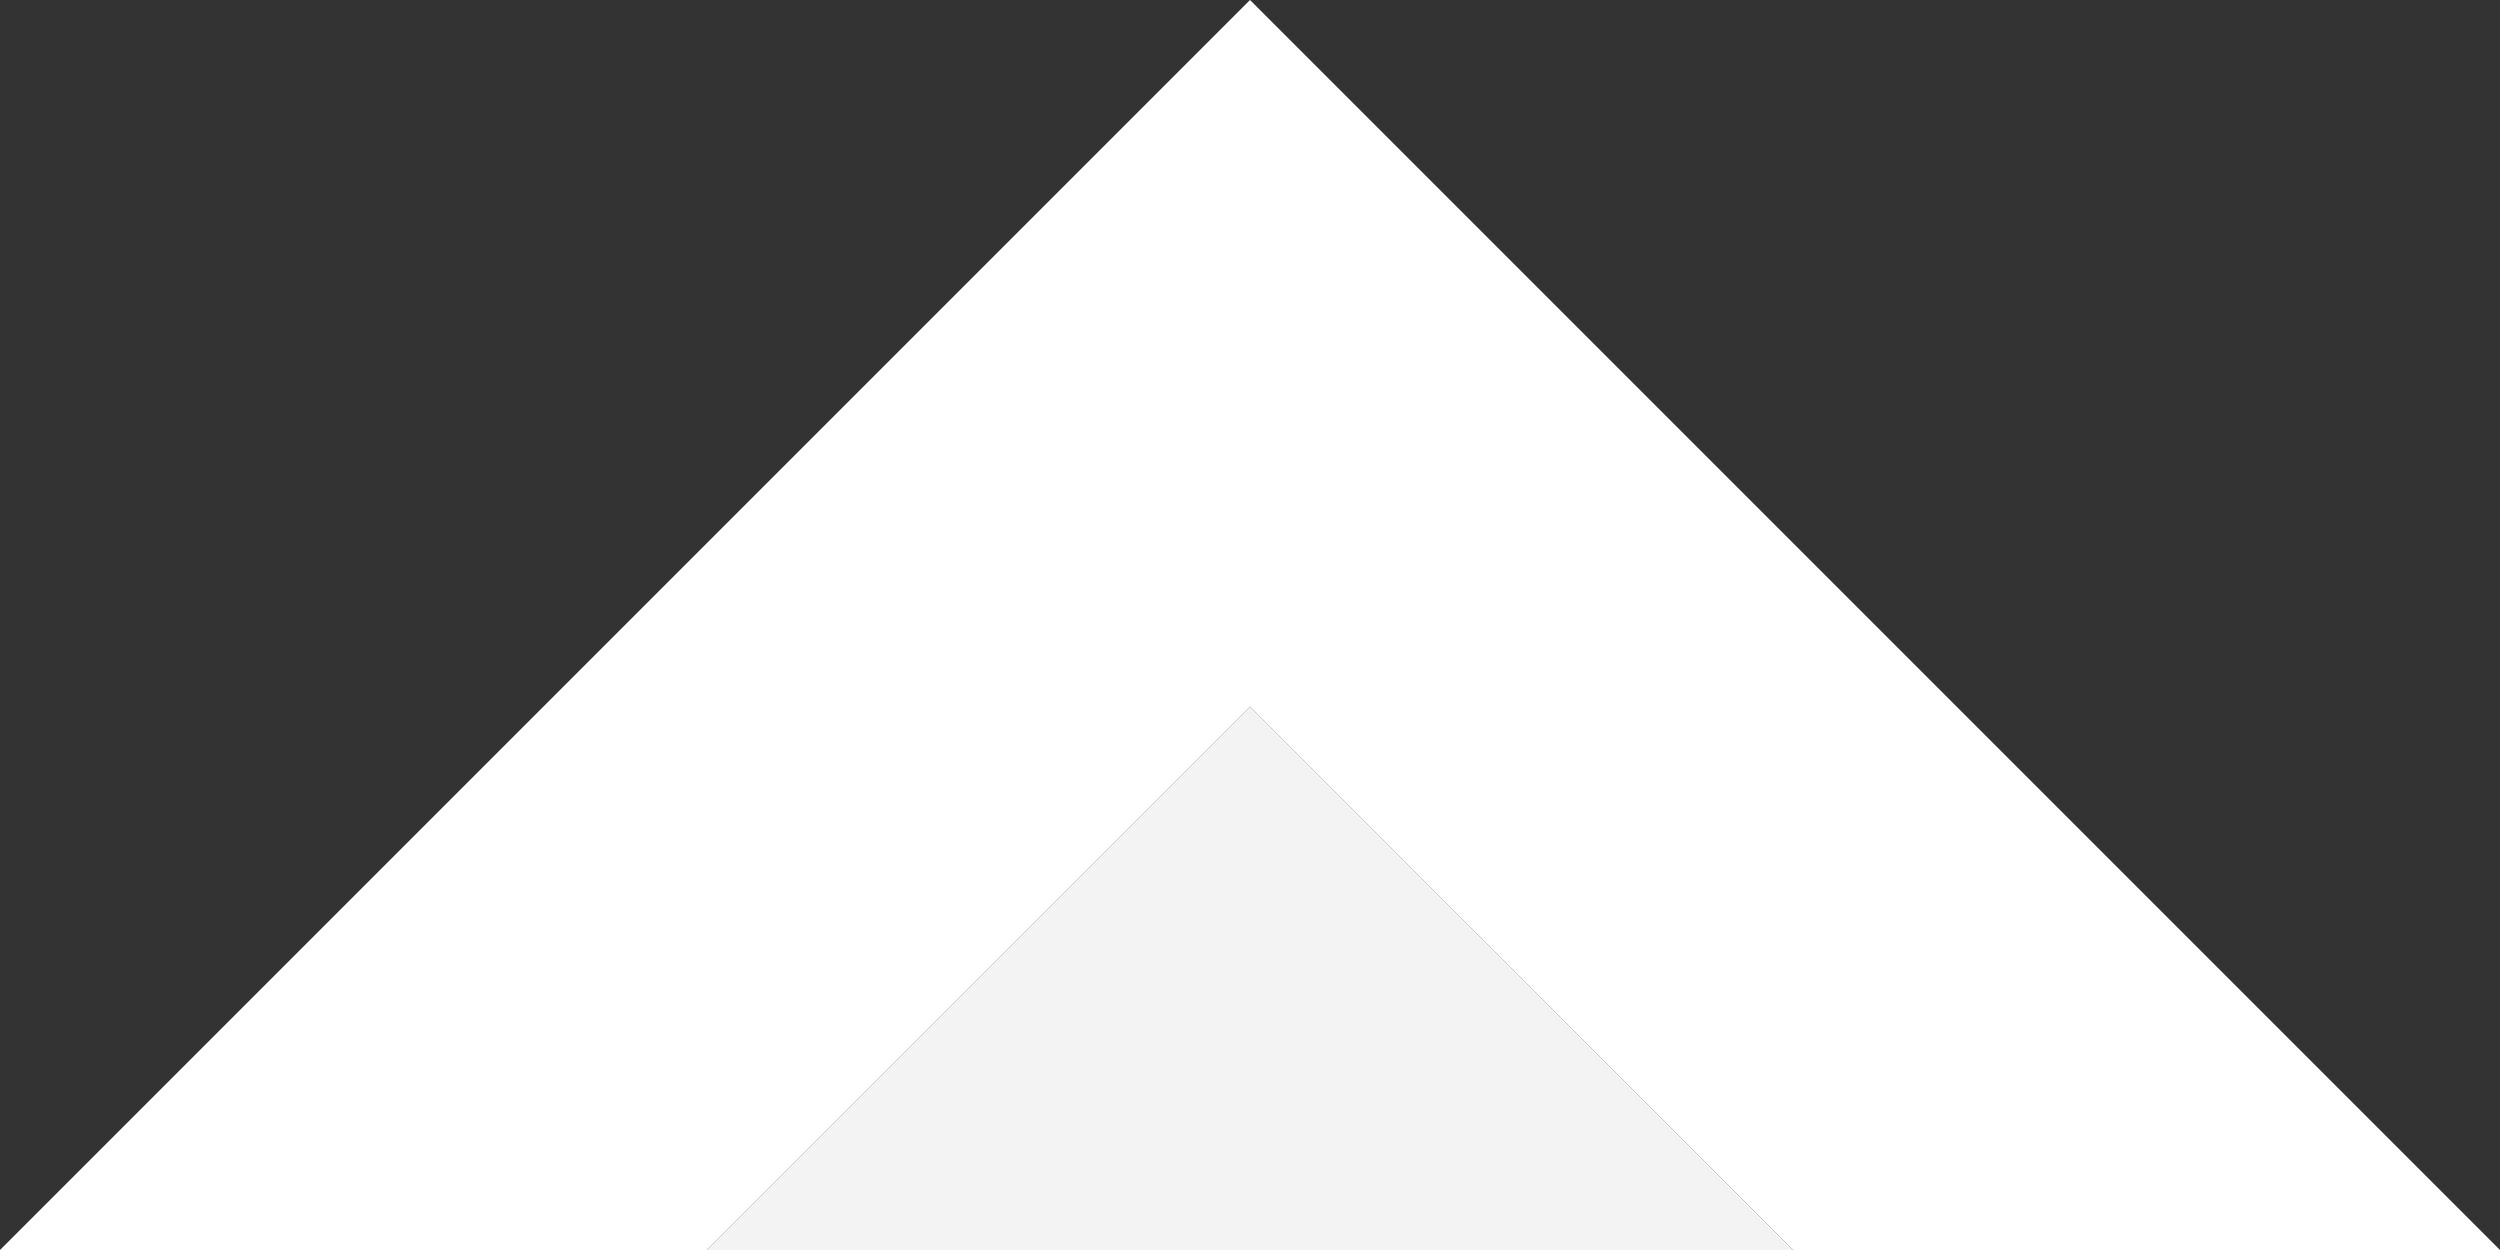 <?xml version="1.0" encoding="utf-8"?>
<!-- Generator: Adobe Illustrator 24.0.2, SVG Export Plug-In . SVG Version: 6.00 Build 0)  -->
<svg version="1.1" id="圖層_1" xmlns="http://www.w3.org/2000/svg" xmlns:xlink="http://www.w3.org/1999/xlink" x="0px" y="0px"
	 viewBox="0 0 110.74 55.37" style="enable-background:new 0 0 110.74 55.37;" xml:space="preserve">
<rect x="0" y="0" width="110.74" height="55.37" fill="#333333" stroke="none"/>
<style type="text/css">
	.st0{fill:#FFFFFF;}
	.st1{fill:#F3F3F3;}
</style>
<g>
	<polygon class="st0" points="0,55.37 31.3,55.37 55.37,31.3 79.43,55.37 110.74,55.37 55.37,0 	"/>
	<polygon class="st1" points="55.37,31.3 31.3,55.37 79.43,55.37 	"/>
</g>
</svg>
